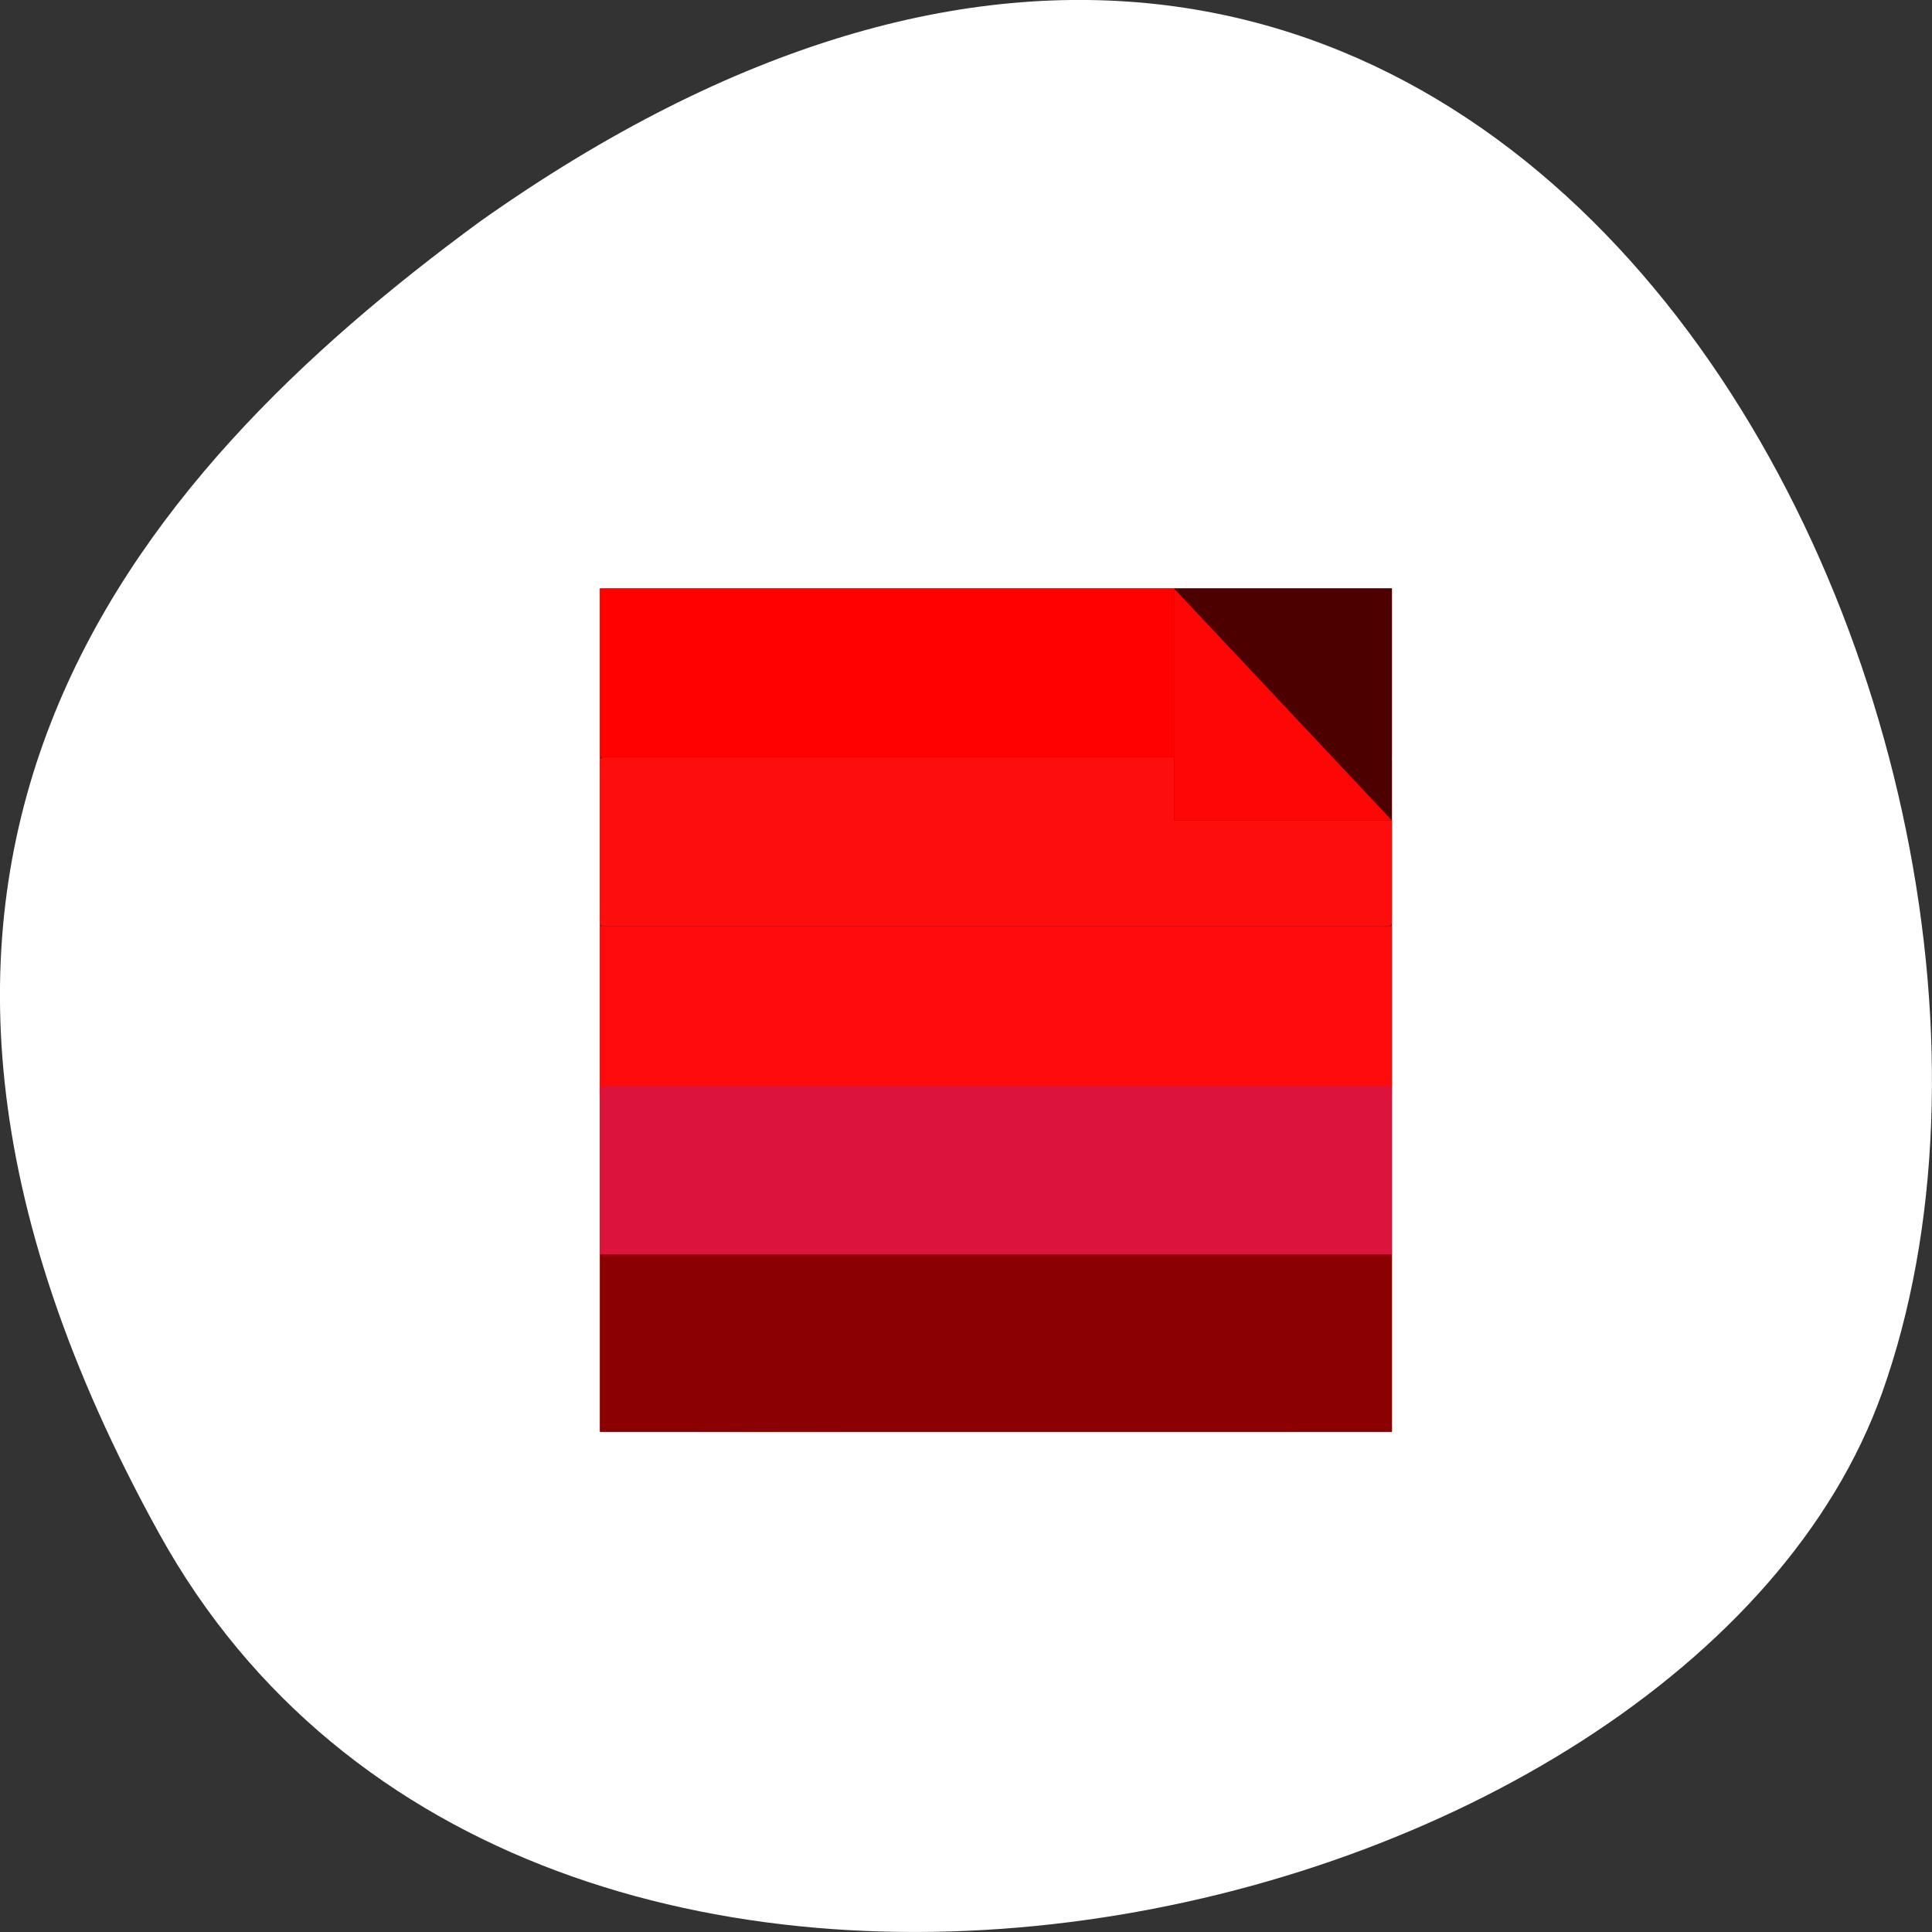 <svg xmlns="http://www.w3.org/2000/svg" viewBox="0 0 256 256"><rect x="0" y="0" width="256" height="256" fill="#333333" stroke="none"/><defs><linearGradient gradientTransform="matrix(0.195 0 0 0.217 -74.31 178.25)" y2="489.8" x2="0" y1="541.8" gradientUnits="userSpaceOnUse" id="0"><stop style="stop-color:#9c0000"/><stop offset="1" style="stop-color:#930000"/></linearGradient><linearGradient id="1" x1="3.104" x2="4.516" gradientUnits="userSpaceOnUse"><stop style="stop-color:#fe0606"/><stop offset="1" style="stop-color:#ff1919"/></linearGradient></defs><g transform="translate(0 -796.36)"><path transform="translate(1088.39 -936.13)" d="m -1067.28 1935.73 c 48.956 88.52 202.34 54.16 228.29 -18.719 30.922 -86.82 -49.563 -251.7 -185.88 -155.11 -45.916 33.728 -91.37 85.31 -42.41 173.83 z" style="fill:#fff;color:#000"/><g transform="matrix(9.294 0 0 9.895 69.02 -1941.57)"><path d="m 1.129 284.58 h 11.289 v 11.289 h -11.289 z" style="fill:#4d0000;fill-rule:evenodd"/><path d="m 1.129 284.58 h 11.289 v 11.289 h -11.289 z" style="fill:url(#0)"/><g transform="matrix(0 1 -1 0 0 0)"><path d="m 284.58 -12.418 h 2.258 v 11.289 h -2.258 z" style="fill:#ff0101"/><rect rx="0.044" y="-12.418" x="286.84" height="11.289" width="2.258" style="fill:#fe0d0d"/></g><path d="m 9.313 284.58 h 3.104 v 3.105 h -3.104 z" style="fill:#4d0000;fill-rule:evenodd"/><path d="m 9.313 284.58 v 3.104 h 3.104 z" style="fill:#fe0606"/><path d="m 289.1 -12.418 h 2.258 v 11.289 h -2.258 z" transform="matrix(0 1 -1 0 0 0)" style="fill:#fe0b0b"/><path d="m 2.54 295.31 h 8.467 v 0.564 h -8.467 z" style="fill:#ff1919;opacity:0.5;fill-rule:evenodd"/><path d="m 291.24 -12.418 h 2.257 v 11.289 h -2.257 z" transform="matrix(0 1 -1 0 0 0)" style="fill:#dc143c"/><path d="m 3.104 294.46 h 1.411 v 1.411 h -1.411 z" style="fill:url(#1);fill-rule:evenodd"/><path d="m 293.5 -12.418 h 2.371 v 11.289 h -2.371 z" transform="matrix(0 1 -1 0 0 0)" style="fill:#8b0000"/></g></g></svg>